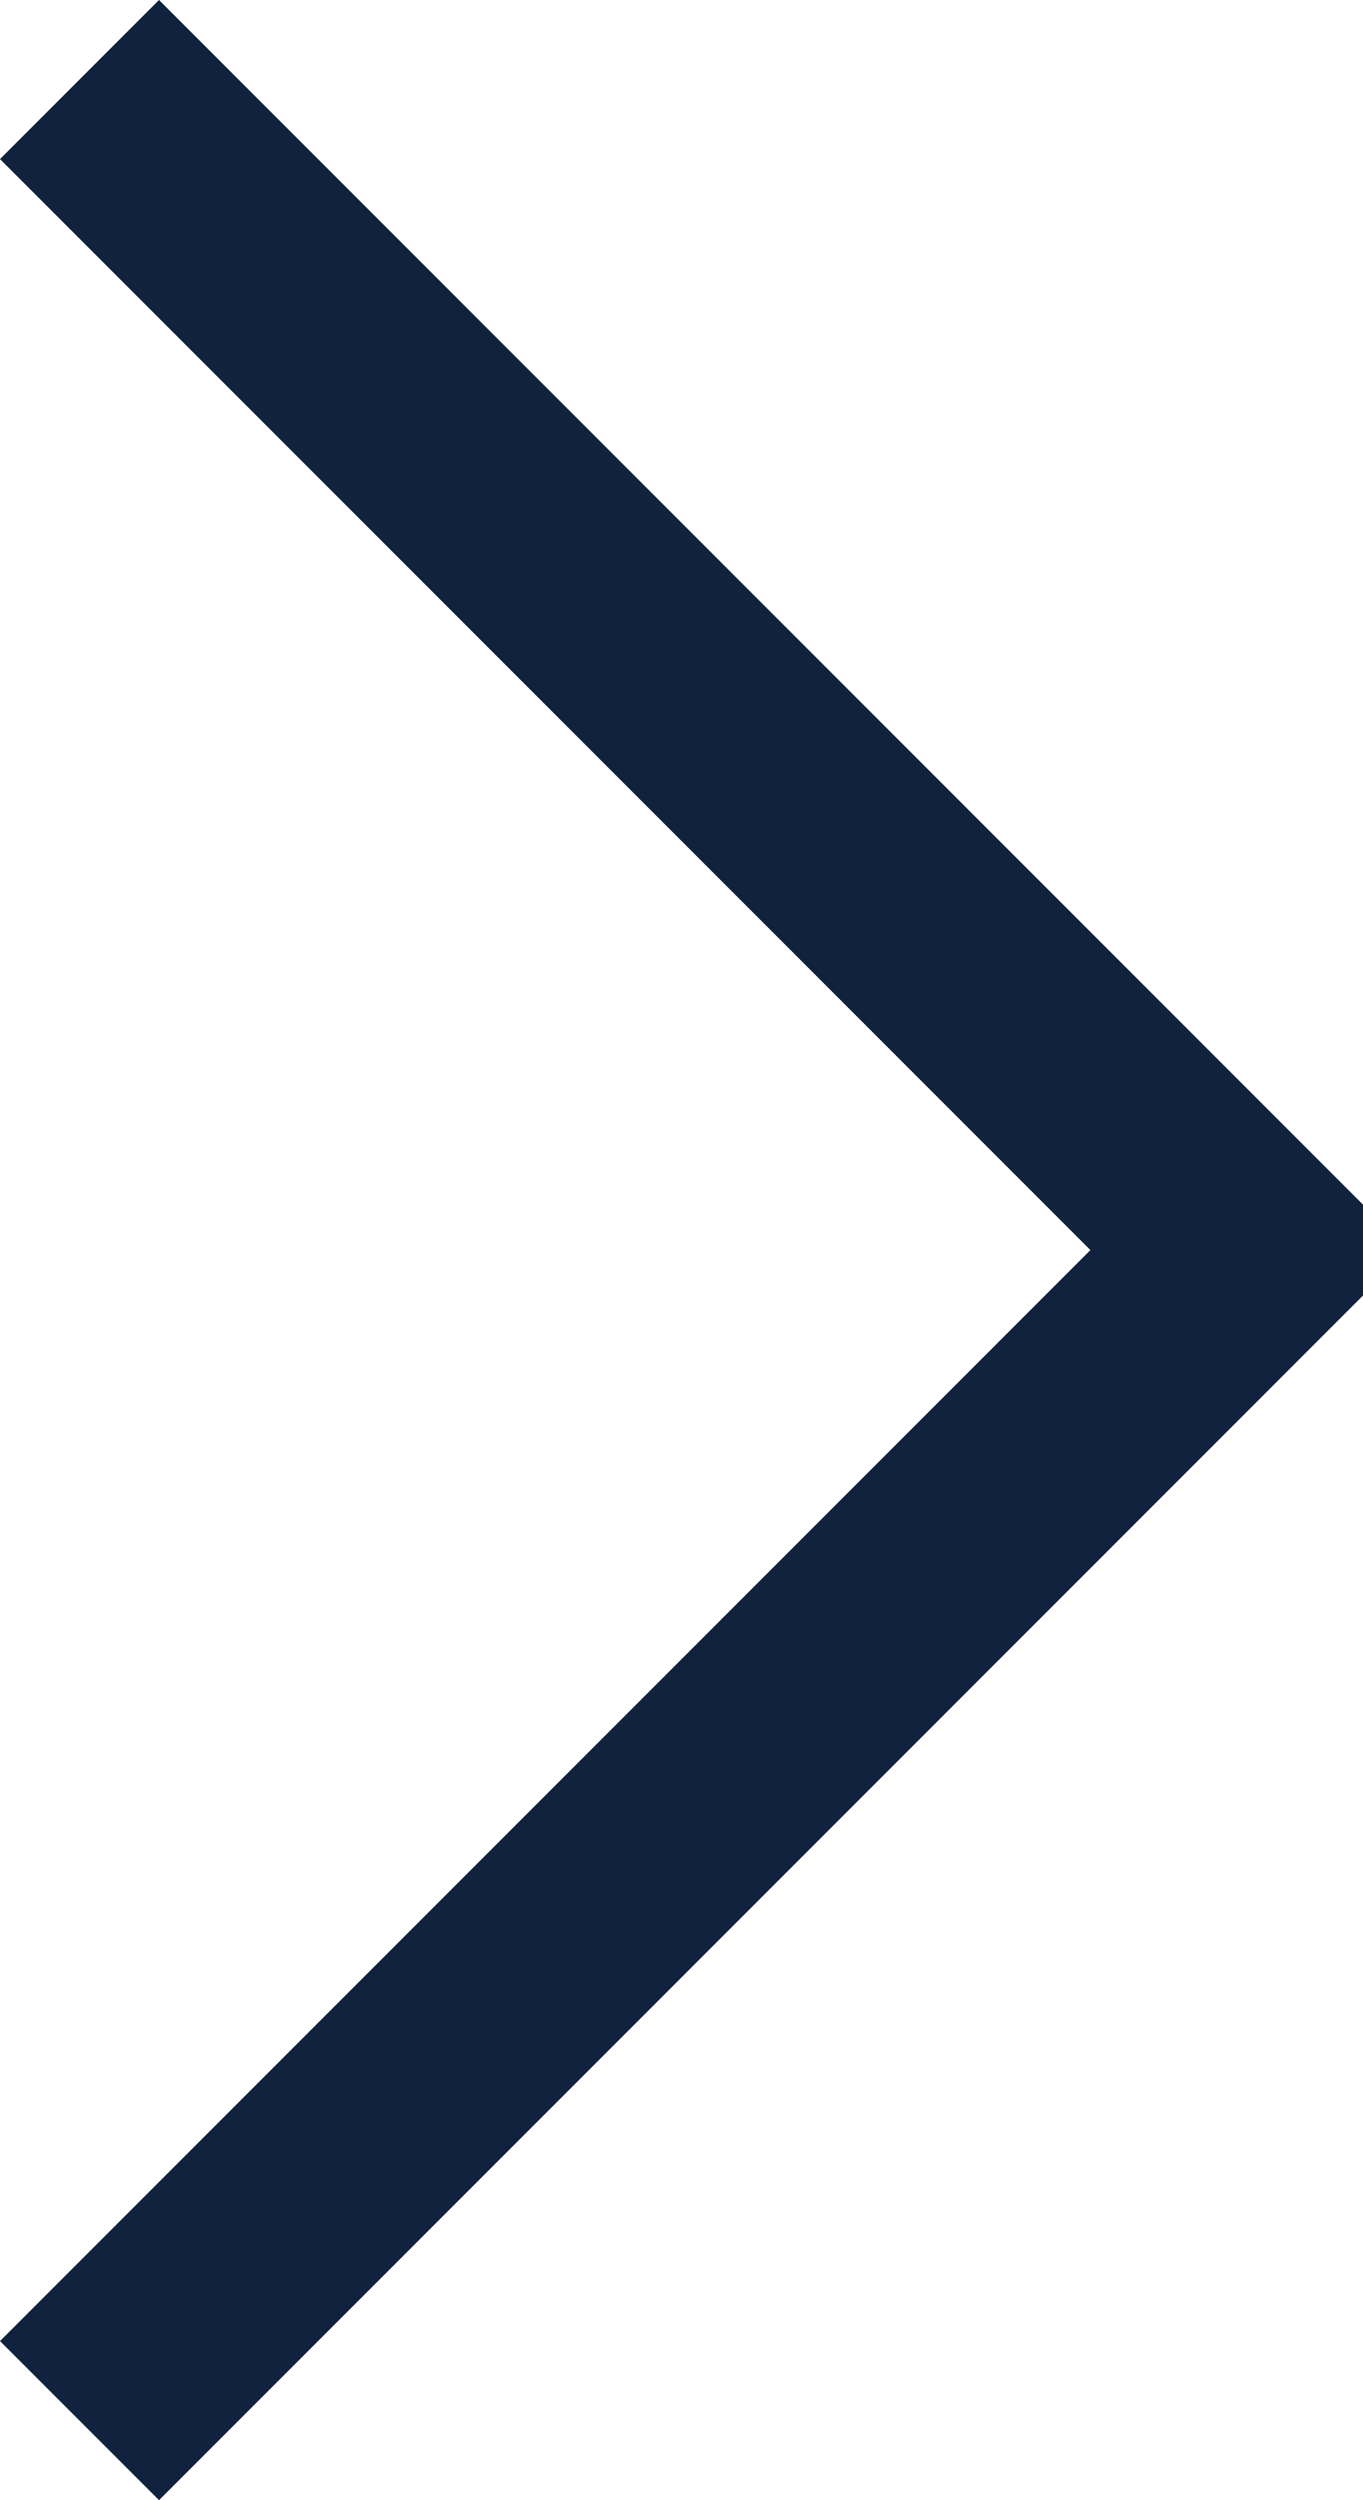 <svg xmlns="http://www.w3.org/2000/svg" xml:space="preserve" style="enable-background:new 0 0 6 11" viewBox="0 0 6 11"><path d="M6 5.3.7 0 0 .7l4.8 4.8L0 10.3l.7.7L6 5.7" style="fill-rule:evenodd;clip-rule:evenodd;fill:#11223e"/></svg>